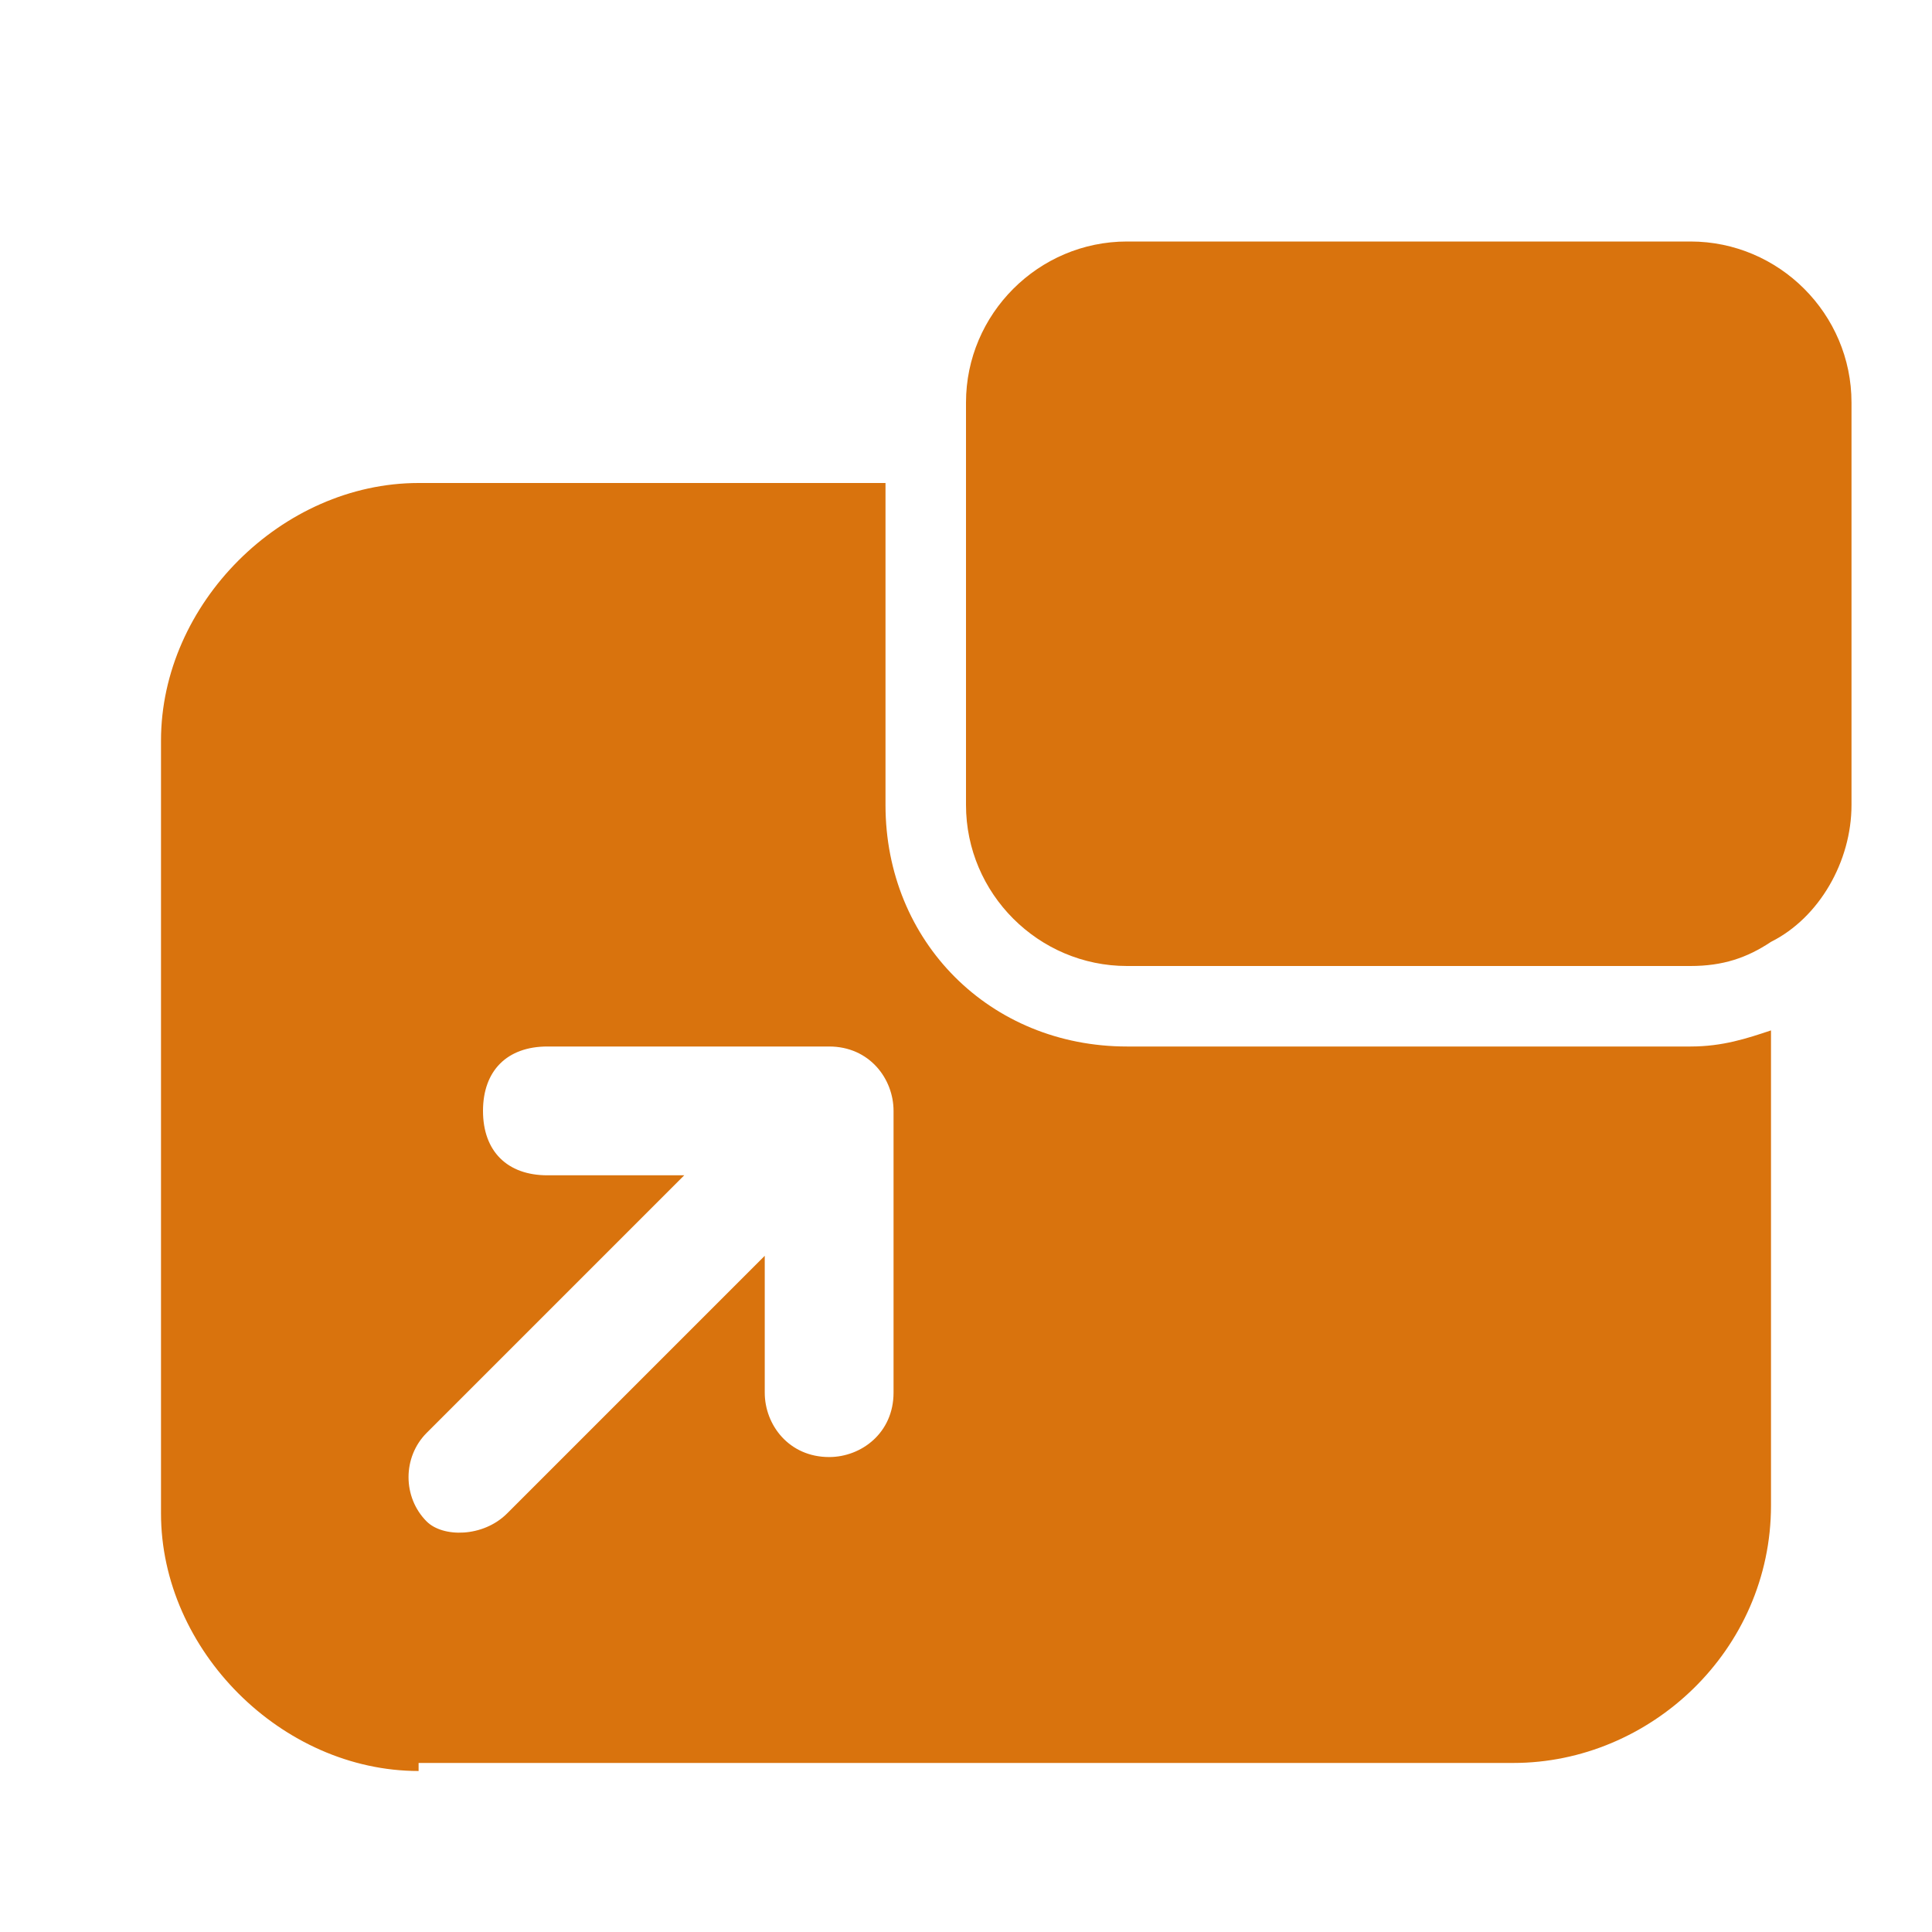 <?xml version="1.0" encoding="utf-8"?>
<!-- Generator: Adobe Illustrator 26.0.0, SVG Export Plug-In . SVG Version: 6.00 Build 0)  -->
<svg version="1.1" id="Layer_1" xmlns="http://www.w3.org/2000/svg" xmlns:xlink="http://www.w3.org/1999/xlink" x="0px" y="0px"
	 viewBox="0 0 24 24" style="enable-background:new 0 0 24 24;" xml:space="preserve">
<style type="text/css">
	.st0{fill:#D9730D;}
</style>
<path class="st0" d="M5.2,22C3.5,22,2,20.5,2,18.8V9.2C2,7.5,3.5,6,5.2,6H11v4c0,1.7,1.3,3,3,3h7c0.4,0,0.7-0.1,1-0.2v5.9
	c0,1.8-1.5,3.2-3.2,3.2H5.2z M6.3,18.8l3.2-3.2v1.7c0,0.4,0.3,0.8,0.8,0.8c0.4,0,0.8-0.3,0.8-0.8v-3.5c0-0.4-0.3-0.8-0.8-0.8H6.8
	C6.3,13,6,13.3,6,13.8s0.3,0.8,0.8,0.8h1.7l-3.2,3.2c-0.3,0.3-0.3,0.8,0,1.1C5.5,19.1,6,19.1,6.3,18.8z M22,11.7
	c-0.3,0.2-0.6,0.3-1,0.3h-7c-1.1,0-2-0.9-2-2V5c0-1.1,0.9-2,2-2h7c1.1,0,2,0.9,2,2v5C23,10.7,22.6,11.4,22,11.7z"/>
</svg>

